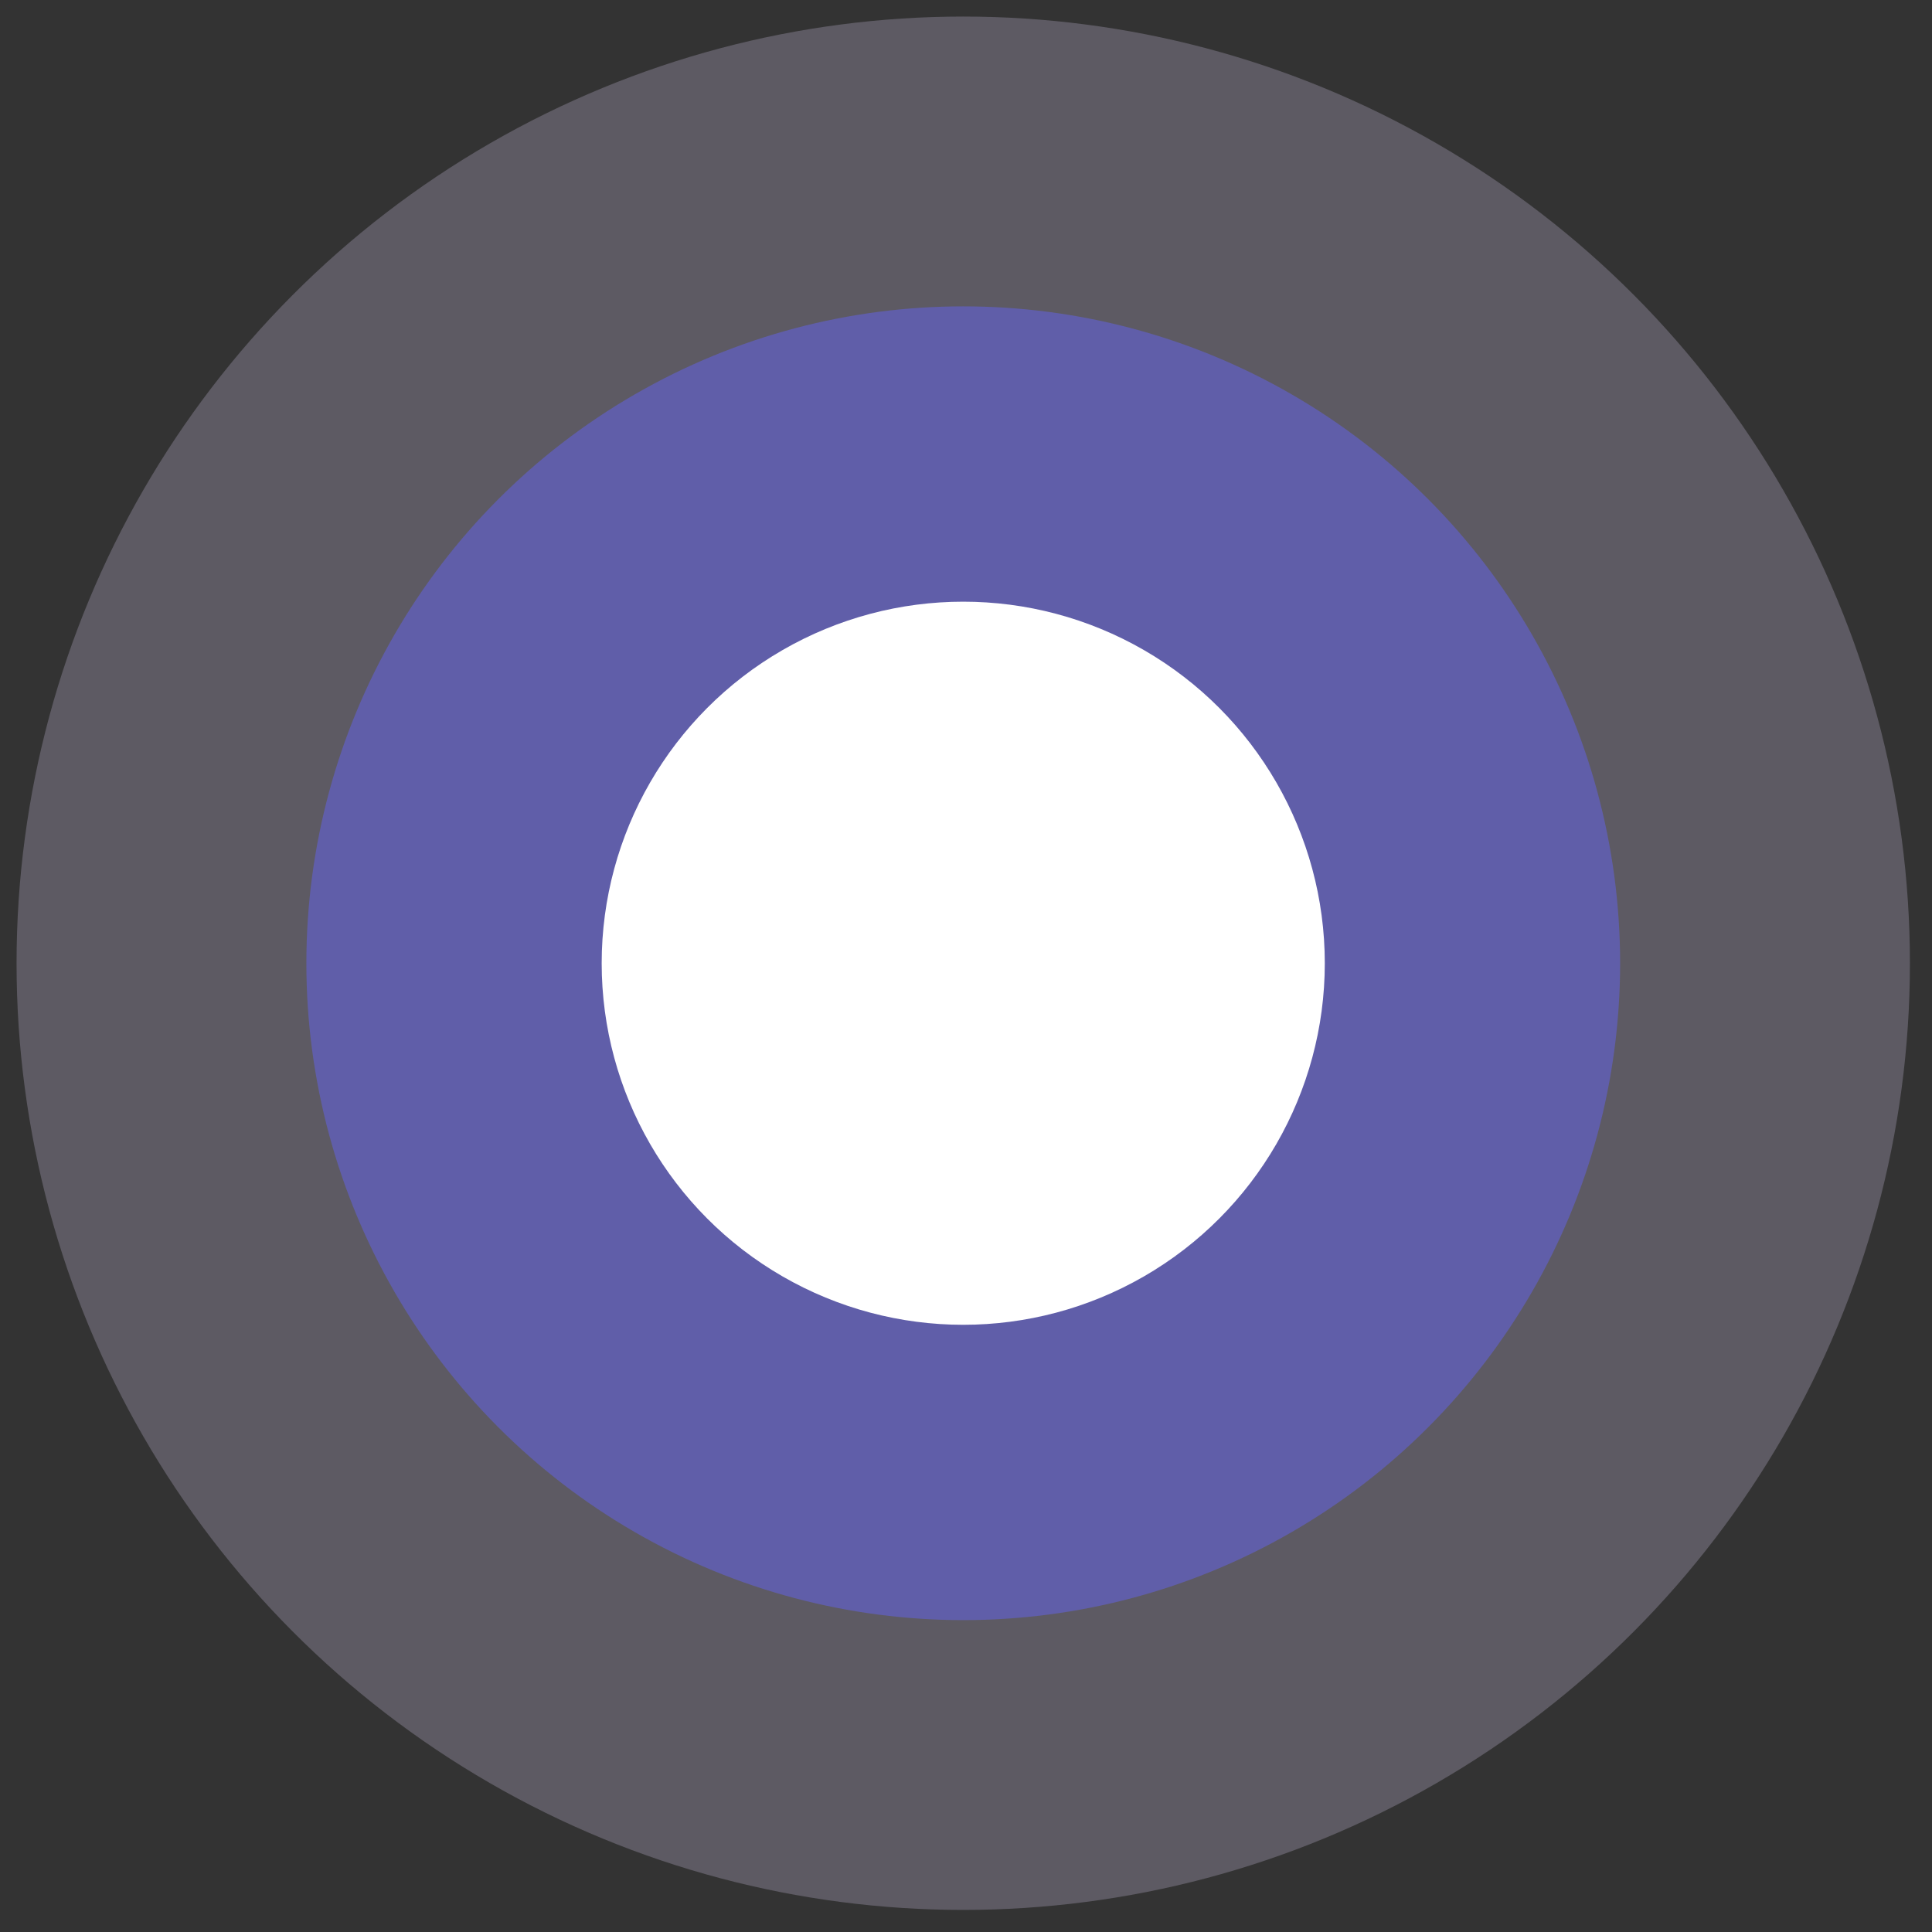 <?xml version="1.0" encoding="utf-8"?>
<!-- Generator: Adobe Illustrator 19.1.0, SVG Export Plug-In . SVG Version: 6.00 Build 0)  -->
<svg version="1.1"   xmlns="http://www.w3.org/2000/svg" xmlns:xlink="http://www.w3.org/1999/xlink" x="0px" y="0px"
	 viewBox="0 0 70 70" style="enable-background:new 0 0 70 70;" xml:space="preserve">
<rect x="0" y="0" width="70" height="70" fill="#333333" stroke="none"/>
<style type="text/css">
	.st0{fill:#FFFFFF;}
	.st1{fill:#EF4459;}
	.st2{fill:#DB3975;}
	.st3{fill:#186891;}
	.st4{fill:#5D5A63;}
	.st5{fill:#605EA9;}
</style>
<path class="st0" d="M-348.2-96.8c0,0.1,0.1,0.3,0.1,0.4c0,2.2-1.8,7.4-6.9,9.9c-5-1.3-10.1,2.5-8.8,2.5s2.5,5,2.5,5
	c1.3,1.3,3.8,0,3.8,0c3.2,3.2-5,8.8-5,10.1s3.2,1.9,1.3,3.8c-1.9,1.9-3.8,2.5-3.8,2.5c0,6.3-6.3,6.3-7.6,6.3c-1.3,0-3.8-5-3.8-6.3
	c0-1.3,1.3-2.5,1.3-3.8c0-1.3-2.5-3.8-2.5-3.8c0-5-3.8-3.8-7.6-3.8c-3.8,0-3.8-5-3.8-5s0-8.8,6.3-10.1c6.3-1.3,6.3,1.3,6.3,1.3
	c2.5,2.5,7.6,0,10.1,0c0,0,1.3-8.8-1.3-7.6c-2.5,1.3-4.8,0.3-5-2.5c-0.4-3.9,10.5-6.6,12.5-6.6c0.3,0,0.6,0,0.9,0.1
	c-3.4-1.3-7-2.1-10.9-2.1c-16.5,0-30,13.5-30,30c0,16.5,13.5,30,30,30c16.5,0,30-13.5,30-30C-340.2-84.2-343.2-91.4-348.2-96.8z"/>
<g>
	<path class="st1" d="M-280.8-54.2v-1.1c0-1.5-1.5-3-3-3h-14c-1.5,0-3,1.5-3,3v1.1c-2.2,0.5-4,2.6-4,4.9v2c0,0.6,0.4,1,1,1h26
		c0.6,0,1-0.4,1-1v-2C-276.8-51.6-278.7-53.7-280.8-54.2z M-298.8-55.4c0-0.4,0.6-1,1-1h14c0.4,0,1,0.6,1,1v1h-16V-55.4z
		 M-278.8-48.4h-24v-1c0-1.5,1.5-3,3-3h18c1.5,0,3,1.5,3,3V-48.4z"/>
	<path class="st1" d="M-245.1-58.1l-24.8-24.8l5.1-5.1l0.3,0.3c0.9,0.9,1.8,1.2,2.8,1.2c1.2,0,2.4-0.6,3.3-1.5
		c1.6-1.6,2.2-4.2,0.2-6.2l-11-11c-1.9-1.9-4.6-1.3-6.2,0.2c-1.6,1.6-2.2,4.2-0.2,6.2l0.3,0.3l-11.6,11.6l-0.3-0.3
		c-1.9-1.9-4.6-1.3-6.2,0.2c-1.6,1.6-2.2,4.2-0.2,6.2l11,11c0.9,0.9,1.8,1.2,2.8,1.2c1.2,0,2.4-0.6,3.3-1.5c1.6-1.6,2.2-4.2,0.2-6.2
		l-0.3-0.3l5.1-5.1l24.8,24.8c0.2,0.2,0.5,0.3,0.7,0.3s0.5-0.1,0.7-0.3C-244.7-57.1-244.7-57.7-245.1-58.1z M-273.9-103.4
		c0.7-0.7,2.1-1.5,3.3-0.2l11,11c1.2,1.2,0.4,2.7-0.2,3.3c-0.7,0.7-2.1,1.5-3.3,0.2l-1-1l-9-9l-1-1
		C-275.3-101.3-274.5-102.7-273.9-103.4z M-273.8-97l7.6,7.6l-5.8,5.8c0,0,0,0,0,0l0,0l-5.8,5.8l-7.6-7.6L-273.8-97z M-277.8-71.3
		c-0.7,0.7-2.1,1.5-3.3,0.2l-11-11c-1.2-1.2-0.4-2.7,0.2-3.3s2.1-1.5,3.3-0.2l1,1l9,9l1,1C-276.3-73.4-277.1-72-277.8-71.3z"/>
</g>
<g>
	<path class="st1" d="M-172.6-92.3c-0.6,0-1,0.5-0.9,1.1s0.5,1,1.1,0.9c4.2-0.3,8.8,1.1,12.3,3.8c0.2,0.1,0.4,0.2,0.6,0.2
		c0.3,0,0.6-0.1,0.8-0.4c0.3-0.4,0.2-1.1-0.2-1.4C-162.8-91.1-167.9-92.6-172.6-92.3z"/>
	<path class="st1" d="M-141.5-82.3c0-0.6-0.4-1-1-1s-1,0.4-1,1c0,1.9-1.3,3.5-3.1,3.9c-0.6-11.1-11.6-19.9-24.9-19.9
		c-1.9,0-3.8,0-5.7,0.4c-1.8-2.7-4.9-4.4-8.2-4.4c-1.7,0-3.4,0.5-4.9,1.3c-0.3,0.2-0.5,0.5-0.5,0.9c0,0.4,0.2,0.7,0.5,0.9
		c1.9,1.1,3.2,2.9,3.7,5c-5.1,3.3-8.7,8.4-9.8,13.9h-4.2c-0.6,0-1,0.4-1,1v10c0,0.6,0.4,1,1,1h6.4c2.4,5,6.8,8.6,12.6,10.5v6.5
		c0,0.6,0.4,1,1,1s1-0.4,1-1v-5.9c2.5,0.6,5.1,0.9,8,0.9c2.8,0,5.5-0.4,8-1.1v6.1c0,0.6,0.4,1,1,1s1-0.4,1-1v-6.8
		c8.5-3.1,14.5-10.1,14.9-18.3C-143.7-76.8-141.5-79.3-141.5-82.3z M-171.5-58.3c-10.2,0-17.9-4.2-21.1-11.4
		c-0.2-0.4-0.5-0.6-0.9-0.6h-6v-8h4c0.5,0,0.9-0.4,1-0.9c0.8-5.4,4.3-10.6,9.6-13.7c0.3-0.2,0.5-0.6,0.5-1c-0.3-2.4-1.5-4.5-3.3-6
		c0.8-0.3,1.6-0.4,2.4-0.4c2.8,0,5.4,1.5,6.8,4c0.2,0.4,0.7,0.6,1.1,0.5c1.9-0.4,3.9-0.5,6-0.5c12.7,0,23,8.5,23,18.9
		C-148.5-66.9-158.8-58.3-171.5-58.3z"/>
	<path class="st1" d="M-185.5-84.3c-1.7,0-3,1.3-3,3s1.3,3,3,3s3-1.3,3-3S-183.8-84.3-185.5-84.3z M-185.5-80.3c-0.6,0-1-0.4-1-1
		s0.4-1,1-1s1,0.4,1,1S-184.9-80.3-185.5-80.3z"/>
</g>
<path class="st1" d="M-62.3-71.7v-7v-7v-7v-7c0-4.1-10.4-6-20-6s-20,1.9-20,6v7v7v7v7v7c0,4.7,12.6,6,20,6v7c0,4.7,12.6,6,20,6
	s20-1.3,20-6v-7v-7C-42.3-69.8-52.7-71.7-62.3-71.7z M-44.3-58.7c0,1.6-7,4-18,4s-18-2.4-18-4v-4.2c3.5,2.2,10.9,3.2,18,3.2
	s14.5-1,18-3.2V-58.7z M-44.3-65.7c0,1.4-6.4,4-18,4s-18-2.6-18-4s6.4-4,18-4S-44.3-67-44.3-65.7z M-81.4-67.7c-0.3,0-0.6,0-1,0
	c-11,0-18-2.4-18-4v-4.1c3.8,2.4,12.4,3.1,18,3.1s14.2-0.7,18-3.1v4.1c0,0,0,0,0,0C-71.6-71.4-78.8-70.2-81.4-67.7z M-64.3-92.7
	c0,1.6-7,4-18,4s-18-2.4-18-4v-4.2c3.5,2.2,10.9,3.2,18,3.2s14.5-1,18-3.2V-92.7z M-82.3-86.7c5.6,0,14.2-0.7,18-3.1v4.1
	c0,1.6-7,4-18,4s-18-2.4-18-4v-4.1C-96.5-87.4-87.9-86.7-82.3-86.7z M-82.3-79.7c5.6,0,14.2-0.7,18-3.1v4.1c0,1.6-7,4-18,4
	s-18-2.4-18-4v-4.1C-96.5-80.4-87.9-79.7-82.3-79.7z M-82.3-103.7c11.6,0,18,2.6,18,4s-6.4,4-18,4s-18-2.6-18-4
	S-94-103.7-82.3-103.7z M-100.3-64.7v-4.1c3.8,2.4,12.4,3.1,18,3.1v5C-93.3-60.7-100.3-63-100.3-64.7z M-62.3-47.7
	c-11,0-18-2.4-18-4v-4.1c3.8,2.4,12.4,3.1,18,3.1s14.2-0.7,18-3.1v4.1C-44.3-50-51.3-47.7-62.3-47.7z"/>
<g>
	<path class="st1" d="M64.7-60.9c-2.3-2.3-4.9-4.2-8.5-3.2L47-61c0-0.1,0-0.1,0-0.2c0-2-1.4-4-4-4c-1.7,0-2.8,0-3.7,0
		c-1.3,0-2.1,0-3.9,0c-3.4-2.6-7.3-4-11.3-4h-7v-1c0-0.6-0.4-1-1-1H6c-0.6,0-1,0.4-1,1v18c0,0.6,0.4,1,1,1h10c0.6,0,1-0.4,1-1v-0.8
		c2.5,0.8,4.6,1.6,6.5,2.2c6.4,2.2,10,3.5,13.4,3.5c4.2,0,8-2,16.4-6.4c3-1.5,6.6-3.5,11.1-5.7c0.3-0.1,0.5-0.4,0.5-0.7
		C65-60.3,64.9-60.6,64.7-60.9z M15-53.1H7v-16h8V-53.1z M52.4-55.3c-14.5,7.6-14.5,7.6-28.2,2.8c-2.1-0.7-4.4-1.6-7.2-2.5v-12.1h7
		c3.7,0,7.2,1.3,10.4,3.8c0.2,0.1,0.4,0.2,0.6,0.2c2,0,2.9,0,4.3,0c0.9,0,2,0,3.7,0c1.5,0,2,1.1,2,2c0,0.9-0.5,2-2,2H29
		c-0.6,0-1,0.4-1,1s0.4,1,1,1h14c1.4,0,2.4-0.6,3.1-1.4l10.7-3.5c1.9-0.6,3.5-0.1,5.5,1.7C58.4-58.4,55.1-56.7,52.4-55.3z"/>
	<path class="st1" d="M36-74.1c0.6,0,1-0.4,1-1v-6c0-0.6-0.4-1-1-1s-1,0.4-1,1v6C35-74.6,35.4-74.1,36-74.1z"/>
	<path class="st1" d="M48-92.1c0.6,0,1-0.4,1-1v-6c0-0.6-0.4-1-1-1s-1,0.4-1,1v6C47-92.6,47.4-92.1,48-92.1z"/>
	<path class="st1" d="M36-70.1c4.4,0,8-3.6,8-8s-3.6-8-8-8s-8,3.6-8,8S31.6-70.1,36-70.1z M36-84.1c3.3,0,6,2.7,6,6s-2.7,6-6,6
		s-6-2.7-6-6S32.7-84.1,36-84.1z"/>
	<path class="st1" d="M48-88.1c4.4,0,8-3.6,8-8s-3.6-8-8-8s-8,3.6-8,8S43.6-88.1,48-88.1z M48-102.1c3.3,0,6,2.7,6,6s-2.7,6-6,6
		s-6-2.7-6-6S44.7-102.1,48-102.1z"/>
</g>
<g>
	<path class="st1" d="M125.7-78.7c-4.6,0-14,1-14,4v5v5v5v5v5c0,3,9.4,4,14,4c4.6,0,14-1,14-4v-5v-5v-5v-5v-5
		C139.7-77.7,130.2-78.7,125.7-78.7z M137.7-54.8c-0.8,0.8-5.7,2.2-12,2.2c-6.3,0-11.2-1.4-12-2.2v-2.7c3,1.4,8.7,1.9,12,1.9
		c3.3,0,9-0.5,12-1.9V-54.8z M137.7-59.8c-0.8,0.8-5.7,2.2-12,2.2c-6.3,0-11.2-1.4-12-2.2v-2.7c3,1.4,8.7,1.9,12,1.9
		c3.3,0,9-0.5,12-1.9V-59.8z M137.7-64.8c-0.8,0.8-5.7,2.2-12,2.2c-6.3,0-11.2-1.4-12-2.2v-2.7c3,1.4,8.7,1.9,12,1.9
		c3.3,0,9-0.5,12-1.9V-64.8z M137.7-69.8c-0.8,0.8-5.7,2.2-12,2.2c-6.3,0-11.2-1.4-12-2.2v-2.7c3,1.4,8.7,1.9,12,1.9
		c3.3,0,9-0.5,12-1.9V-69.8z M125.7-76.7c5.9,0,10.6,1.2,11.8,2c-1.2,0.8-5.9,2-11.8,2c-5.9,0-10.6-1.2-11.8-2
		C115-75.5,119.7-76.7,125.7-76.7z M125.7-47.7c-6.3,0-11.2-1.4-12-2.2v-2.7c3,1.4,8.7,1.9,12,1.9c3.3,0,9-0.5,12-1.9v2.7
		C136.9-49,132-47.7,125.7-47.7z"/>
	<path class="st1" d="M109.7-105.7v23c0,0.6,0.4,1,1,1s1-0.4,1-1v-21h56v34h-20c-0.6,0-1,0.4-1,1s0.4,1,1,1h22v-38H109.7z"/>
	<path class="st1" d="M139.7-94.7c-4.4,0-8,3.6-8,8c0,4.4,3.6,8,8,8c4.4,0,8-3.6,8-8C147.7-91.1,144.1-94.7,139.7-94.7z M139.7-80.7
		c-3.3,0-6-2.7-6-6c0-3.3,2.7-6,6-6c3.3,0,6,2.7,6,6C145.7-83.4,143-80.7,139.7-80.7z"/>
	<path class="st1" d="M159.7-80.7c0-1.7-1.3-3-3-3s-3,1.3-3,3c0,1.7,1.3,3,3,3S159.7-79,159.7-80.7z M155.7-80.7c0-0.6,0.4-1,1-1
		s1,0.4,1,1c0,0.6-0.4,1-1,1S155.7-80.1,155.7-80.7z"/>
	<path class="st1" d="M119.7-92.7c0,1.7,1.3,3,3,3s3-1.3,3-3c0-1.7-1.3-3-3-3S119.7-94.3,119.7-92.7z M123.7-92.7c0,0.6-0.4,1-1,1
		s-1-0.4-1-1c0-0.6,0.4-1,1-1S123.7-93.2,123.7-92.7z"/>
	<path class="st1" d="M146.7-72.7c0,0.6,0.4,1,1,1h12c3.4,0,6-2.6,6-6v-18c0-3.4-2.6-6-6-6h-40c-3.4,0-6,2.6-6,6v13c0,0.6,0.4,1,1,1
		s1-0.4,1-1v-13c0-2.2,1.8-4,4-4h40c2.2,0,4,1.8,4,4v18c0,2.2-1.8,4-4,4h-12C147.1-73.7,146.7-73.2,146.7-72.7z"/>
</g>
<g>
	<path class="st1" d="M234.2-78.2h11.1v-2c0-1.9-1.3-3.7-3-4.2l-6-1.5v-2c2.5-1.6,4.2-4.6,4.2-7.9c0-5.1-3.8-9.2-8.6-9.2
		s-8.6,4.1-8.6,9.2c0,3.3,1.6,6.1,4,7.8v2.2l-5.9,1.6c-1.8,0.5-3.1,2.3-3.1,4.2v2h13.3H234.2z M231.9-103.2c3,0,5.6,2.3,6.3,5.4
		c-0.4,0.2-1.1,0.3-1.8,0.2c-0.6-0.1-1.8-0.4-2.4-1.6c-0.1-0.3-0.4-0.5-0.7-0.5c-0.3,0-0.6,0.1-0.9,0.3c-2,2-5.1,2.1-6.8,1.3
		C226.5-101,229-103.2,231.9-103.2z M225.4-95.9c0-0.1,0-0.1,0-0.2c2.3,0.8,5.3,0.6,7.6-1.1c0.8,0.9,1.9,1.4,3.2,1.6
		c0.3,0,0.6,0.1,0.9,0.1c0.5,0,1-0.1,1.4-0.2c-0.1,3.9-3,7.1-6.6,7.1C228.3-88.7,225.4-91.9,225.4-95.9z M220.3-80.2L220.3-80.2
		c0-1,0.8-2,1.7-2.3l7.3-1.9v-2.7c0.8,0.3,1.7,0.4,2.6,0.4c0.8,0,1.6-0.1,2.4-0.4v2.7l7.5,1.9c0.8,0.2,1.5,1.3,1.5,2.3h-9.1h-2.5
		H220.3z"/>
	<path class="st1" d="M274.4-84.4l-6-1.5v-2c2.5-1.6,4.2-4.6,4.2-7.9c0-5.1-3.8-9.2-8.6-9.2s-8.6,4.1-8.6,9.2c0,3.3,1.6,6.1,4,7.8
		v2.2l-5.9,1.6c-1.8,0.5-3.1,2.3-3.1,4.2v2h13.3h2.5h11.1v-2C277.3-82.1,276.1-83.9,274.4-84.4z M263.9-103.2c3,0,5.6,2.3,6.3,5.4
		c-0.4,0.2-1.1,0.3-1.8,0.2c-0.6-0.1-1.8-0.4-2.4-1.6c-0.1-0.3-0.4-0.5-0.7-0.5c-0.3,0-0.6,0.1-0.9,0.3c-2,2-5.1,2.1-6.8,1.3
		C258.5-101,261-103.2,263.9-103.2z M257.4-95.9c0-0.1,0-0.1,0-0.2c2.3,0.8,5.3,0.6,7.6-1.1c0.8,0.9,1.9,1.4,3.2,1.6
		c0.3,0,0.6,0.1,0.9,0.1c0.5,0,1-0.1,1.4-0.2c-0.1,3.9-3,7.1-6.6,7.1C260.3-88.7,257.4-91.9,257.4-95.9z M266.2-80.2h-2.5h-11.3v0
		c0-0.9,0.8-2,1.7-2.2l7.3-1.9v-2.7c0.8,0.3,1.7,0.4,2.6,0.4c0.8,0,1.6-0.1,2.4-0.4v2.7l7.5,1.9c0.8,0.2,1.5,1.3,1.5,2.3H266.2z"/>
	<path class="st1" d="M257.8-52.6l-5.7-1.6v-2.2c2.3-1.7,3.8-4.5,3.8-7.7c0-5.1-3.8-9.2-8.6-9.2s-8.6,4.1-8.6,9.2
		c0,3.2,1.5,6,3.8,7.7v2.2l-5.7,1.6c-1.8,0.5-3.1,2.3-3.1,4.2v2.3h12.3h2.5h12.3v-2.3C260.9-50.3,259.6-52.1,257.8-52.6z
		 M247.3-71.4c3,0,5.5,2.2,6.3,5.3c-0.5,0.2-1.1,0.3-1.9,0.2c-0.6-0.1-1.7-0.4-2.3-1.5c-0.1-0.3-0.4-0.5-0.7-0.5
		c-0.3,0-0.6,0.1-0.9,0.3c-2,2-5.1,2.1-6.8,1.3C241.9-69.3,244.4-71.4,247.3-71.4z M240.8-64.1c0-0.1,0-0.1,0-0.2
		c2.3,0.8,5.3,0.6,7.6-1.1c0.8,0.8,1.8,1.4,3.1,1.6c0.3,0,0.6,0.1,0.8,0.1c0.5,0,1.1-0.1,1.6-0.2c0,4-3,7.2-6.6,7.2
		C243.7-56.9,240.8-60.1,240.8-64.1z M258.9-48.2h-10.3h-2.5h-10.3v-0.3c0-0.9,0.8-2,1.7-2.3l7.1-2v-2.7c0.9,0.3,1.8,0.5,2.8,0.5
		c1,0,1.9-0.2,2.8-0.5v2.7l7.1,2c0.9,0.3,1.7,1.3,1.7,2.3V-48.2z"/>
	<path class="st1" d="M234.2-69.3l-6.3-6.3c-0.4-0.4-1-0.4-1.4,0s-0.4,1,0,1.4l6.3,6.3c0.2,0.2,0.5,0.3,0.7,0.3s0.5-0.1,0.7-0.3
		C234.6-68.3,234.6-68.9,234.2-69.3z"/>
	<path class="st1" d="M266.8-75.6l-6.3,6.3c-0.4,0.4-0.4,1,0,1.4c0.2,0.2,0.5,0.3,0.7,0.3s0.5-0.1,0.7-0.3l6.3-6.3
		c0.4-0.4,0.4-1,0-1.4S267.2-76,266.8-75.6z"/>
</g>
<g>
	<path class="st0" d="M321-111v70h27.6v-27h-5.1v-9.1h5.1c0,0,0-5.9,0-7.2c0-1.4,0-10.4,11.7-10.4c1.6,0,5.1,0,8.5,0c0,4,0,8,0,9.1
		c-2.6,0-5.1,0-6.3,0c-1.2,0-2.5,1.5-2.5,2.5c0,0.9,0,6.1,0,6.1s7.6,0,8.6,0c-0.3,4.8-1,9.1-1,9.1H360v27h31v-70H321z"/>
</g>
<g>
	<path class="st0" d="M433-111v70h70v-70H433z M485.7-85c0,0.4,0,0.8,0,1.2c0,12-9.2,25.9-25.9,25.9c-5.1,0-9.9-1.5-14-4.1
		c0.7,0.1,1.4,0.1,2.2,0.1c4.3,0,8.2-1.5,11.3-3.9c-4-0.1-7.4-2.7-8.5-6.3c0.6,0.1,1.1,0.2,1.7,0.2c0.8,0,1.6-0.1,2.4-0.3
		c-4.2-0.8-7.3-4.5-7.3-8.9c0,0,0-0.1,0-0.1c1.2,0.7,2.6,1.1,4.1,1.1c-2.4-1.6-4.1-4.4-4.1-7.6c0-1.7,0.4-3.2,1.2-4.6
		c4.5,5.5,11.2,9.1,18.8,9.5c-0.2-0.7-0.2-1.4-0.2-2.1c0-5,4.1-9.1,9.1-9.1c2.6,0,5,1.1,6.7,2.9c2.1-0.4,4-1.2,5.8-2.2
		c-0.7,2.1-2.1,3.9-4,5c1.8-0.2,3.6-0.7,5.2-1.4C489-87.9,487.5-86.3,485.7-85z"/>
</g>
<g>
	<path class="st0" d="M561.6-55c-1.5-1.5-2.8-2.8-2.8-5.1c0-1.4,0.4-2.6,1-3.8c-0.6,0-1.3,0.1-1.9,0.1c-4.4,0-7.9-1.5-10.5-3.9v15.3
		c3.1-1.6,6.6-2.6,10.6-2.6C559.3-55,560.5-55,561.6-55z"/>
	<path class="st0" d="M569.1-78c-0.9-6.9-5.4-12.5-10.6-12.7c-5.2-0.2-8.8,5.1-7.9,12c0.9,6.9,5.9,11.7,11.1,11.9
		C567-66.6,570-71.1,569.1-78z"/>
	<path class="st0" d="M617.5-111h-70v22.8c3.4-3.4,8.4-5.7,13.9-5.7c5.1,0,19.5,0,19.5,0l-4.4,4.6h-5.1c3.6,2.3,5.5,6.4,5.5,11
		c0,4.3-2.4,7.8-5.8,10.4c-3.3,2.6-3.9,3.7-3.9,5.8c0,1.9,3.9,4.6,5.7,6c6.3,4.7,7.6,7.7,7.6,13.6c0,0.5,0,1-0.1,1.5h37.1V-111z
		 M605-79.4h-9.1v8.8h-4.6v-8.8h-8.8v-4.6h8.8V-93h4.6v9.1h9.1V-79.4z"/>
	<path class="st0" d="M574.5-41c0-0.2,0-0.4,0-0.7c0-0.7-0.1-1.4-0.2-2.1c-0.9-3.4-4.3-5.2-8.5-8.2c-1.5-0.5-3.3-0.8-5.1-0.8
		c-5.7-0.1-10.9,2.6-13.1,6.3v5.4H574.5z"/>
</g>
<polygon class="st1" points="-367.7,35 -367.7,35 -343.9,11.2 -346.3,8.7 -370.2,32.6 -394,8.7 -396.4,11.2 -372.6,35 -372.6,35 
	-372.6,35 -396.4,58.8 -394,61.3 -370.2,37.4 -346.3,61.3 -343.9,58.8 -367.7,35 "/>
<g>
	<path class="st1" d="M-251.9,11.2c-15.1-3.1-30.7-3.1-45.8,0c-4,0.8-7.1,4.6-7.1,8.5v3.3c0,3.3,2.7,6,6,6h8c3.3,0,6-2.7,6-6V22
		c6.8-0.6,13.2-0.6,20,0v1.1c0,1.6,0.6,3.1,1.8,4.2c1.1,1.1,2.6,1.8,4.2,1.8l0-1v1h8c3.3,0,6-2.7,6-6v-3.3
		C-244.8,15.8-248,12-251.9,11.2z M-246.8,23.1c0,2.2-1.8,4-4,4h-8c-1.1,0-2.1-0.4-2.8-1.2s-1.2-1.8-1.2-2.8v-2c0-0.5-0.4-0.9-0.9-1
		c-3.8-0.4-7.4-0.6-11.1-0.6s-7.3,0.2-11.1,0.6c-0.5,0.1-0.9,0.5-0.9,1v2c0,1.1-0.4,2.1-1.2,2.8s-1.8,1.2-2.8,1.2h-8
		c-2.2,0-4-1.8-4-4v-3.3c0-3,2.5-6,5.5-6.6c14.8-3,30.2-3,45,0c3,0.6,5.5,3.6,5.5,6.6V23.1z"/>
	<path class="st1" d="M-268.8,31.5v-4.2c0-0.6-0.4-1-1-1s-1,0.4-1,1v4.1c-0.1,0-0.2,0-0.3,0h-7.6c-0.1,0-0.1,0-0.2,0v-4.1
		c0-0.6-0.4-1-1-1s-1,0.4-1,1v4.2c-10.3,1.1-18,10-18,21v7.6c0,0.6,0.4,1,1,1h46c0.6,0,1-0.4,1-1v-7.6
		C-250.8,41.5-258.6,32.6-268.8,31.5z M-252.8,59.1h-44v-6.6c0-10.8,8-19.2,18.2-19.2h7.6c10.2,0,18.2,8.4,18.2,19.2V59.1z"/>
	<path class="st1" d="M-274.8,37.1c-5.5,0-10,4.5-10,10s4.5,10,10,10s10-4.5,10-10S-269.3,37.1-274.8,37.1z M-274.8,55.1
		c-4.4,0-8-3.6-8-8s3.6-8,8-8s8,3.6,8,8S-270.4,55.1-274.8,55.1z"/>
</g>
<g>
	<path class="st1" d="M-163.5,7.9l16,10.7V31c0,0.6,0.4,1,1,1s1-0.4,1-1V18c0-0.3-0.2-0.6-0.4-0.8l-18-12c0,0-0.1,0-0.1-0.1
		c0,0-0.1,0-0.1,0c-0.2-0.1-0.5-0.1-0.7,0c0,0-0.1,0-0.1,0c0,0-0.1,0-0.1,0.1l-17.4,11.6l-17.4-11.6c-0.3-0.2-0.7-0.2-1,0
		c-0.3,0.2-0.5,0.5-0.5,0.9v42c0,0.3,0.2,0.6,0.4,0.8l18,12c0,0,0.1,0,0.1,0.1c0,0,0.1,0,0.1,0c0.1,0,0.2,0.1,0.3,0.1
		c0.1,0,0.2,0,0.3-0.1c0,0,0.1,0,0.1,0c0,0,0.1,0,0.1-0.1l15-10c0.5-0.3,0.6-0.9,0.3-1.4c-0.3-0.5-0.9-0.6-1.4-0.3l-13.4,9V18.5
		l16-10.7V31c0,0.6,0.4,1,1,1s1-0.4,1-1V7.9z M-199.5,7.9l16,10.7v39.6l-16-10.7V7.9z"/>
	<path class="st1" d="M-152.5,41c-2.8,0-5,2.2-5,5s2.2,5,5,5s5-2.2,5-5S-149.7,41-152.5,41z M-152.5,49c-1.7,0-3-1.3-3-3s1.3-3,3-3
		s3,1.3,3,3S-150.8,49-152.5,49z"/>
	<path class="st1" d="M-152.5,35c-6.1,0-11,4.9-11,11c0,5.8,9.8,18.1,10.2,18.6c0.2,0.2,0.5,0.4,0.8,0.4s0.6-0.1,0.8-0.4
		c0.4-0.5,10.2-12.8,10.2-18.6C-141.5,39.9-146.4,35-152.5,35z M-152.5,62.4c-3.1-4-9-12.5-9-16.4c0-5,4-9,9-9s9,4,9,9
		C-143.5,49.9-149.4,58.4-152.5,62.4z"/>
</g>
<g>
	<path class="st1" d="M-72.3,6c-11,0-20,9-20,20s20,38,20,38s20-27,20-38S-61.3,6-72.3,6z M-72.3,34c-4.4,0-8-3.6-8-8
		c0-4.4,3.6-8,8-8s8,3.6,8,8C-64.3,30.4-67.9,34-72.3,34z"/>
</g>
<polygon class="st2" points="96.8,165.3 96.8,165.2 96.7,165.2 96.8,165.3 "/>
<polygon class="st2" points="154.6,165.1 154.5,165 154.5,165 154.6,165.1 "/>
<polygon class="st3" points="96.8,165.1 96.8,165 96.7,165 96.8,165.1 "/>
<circle class="st4" cx="34.9" cy="34.9" r="34.3"/>
<circle class="st5" cx="34.9" cy="34.9" r="23.8"/>
<circle class="st0" cx="34.9" cy="34.9" r="13.1"/>
</svg>
